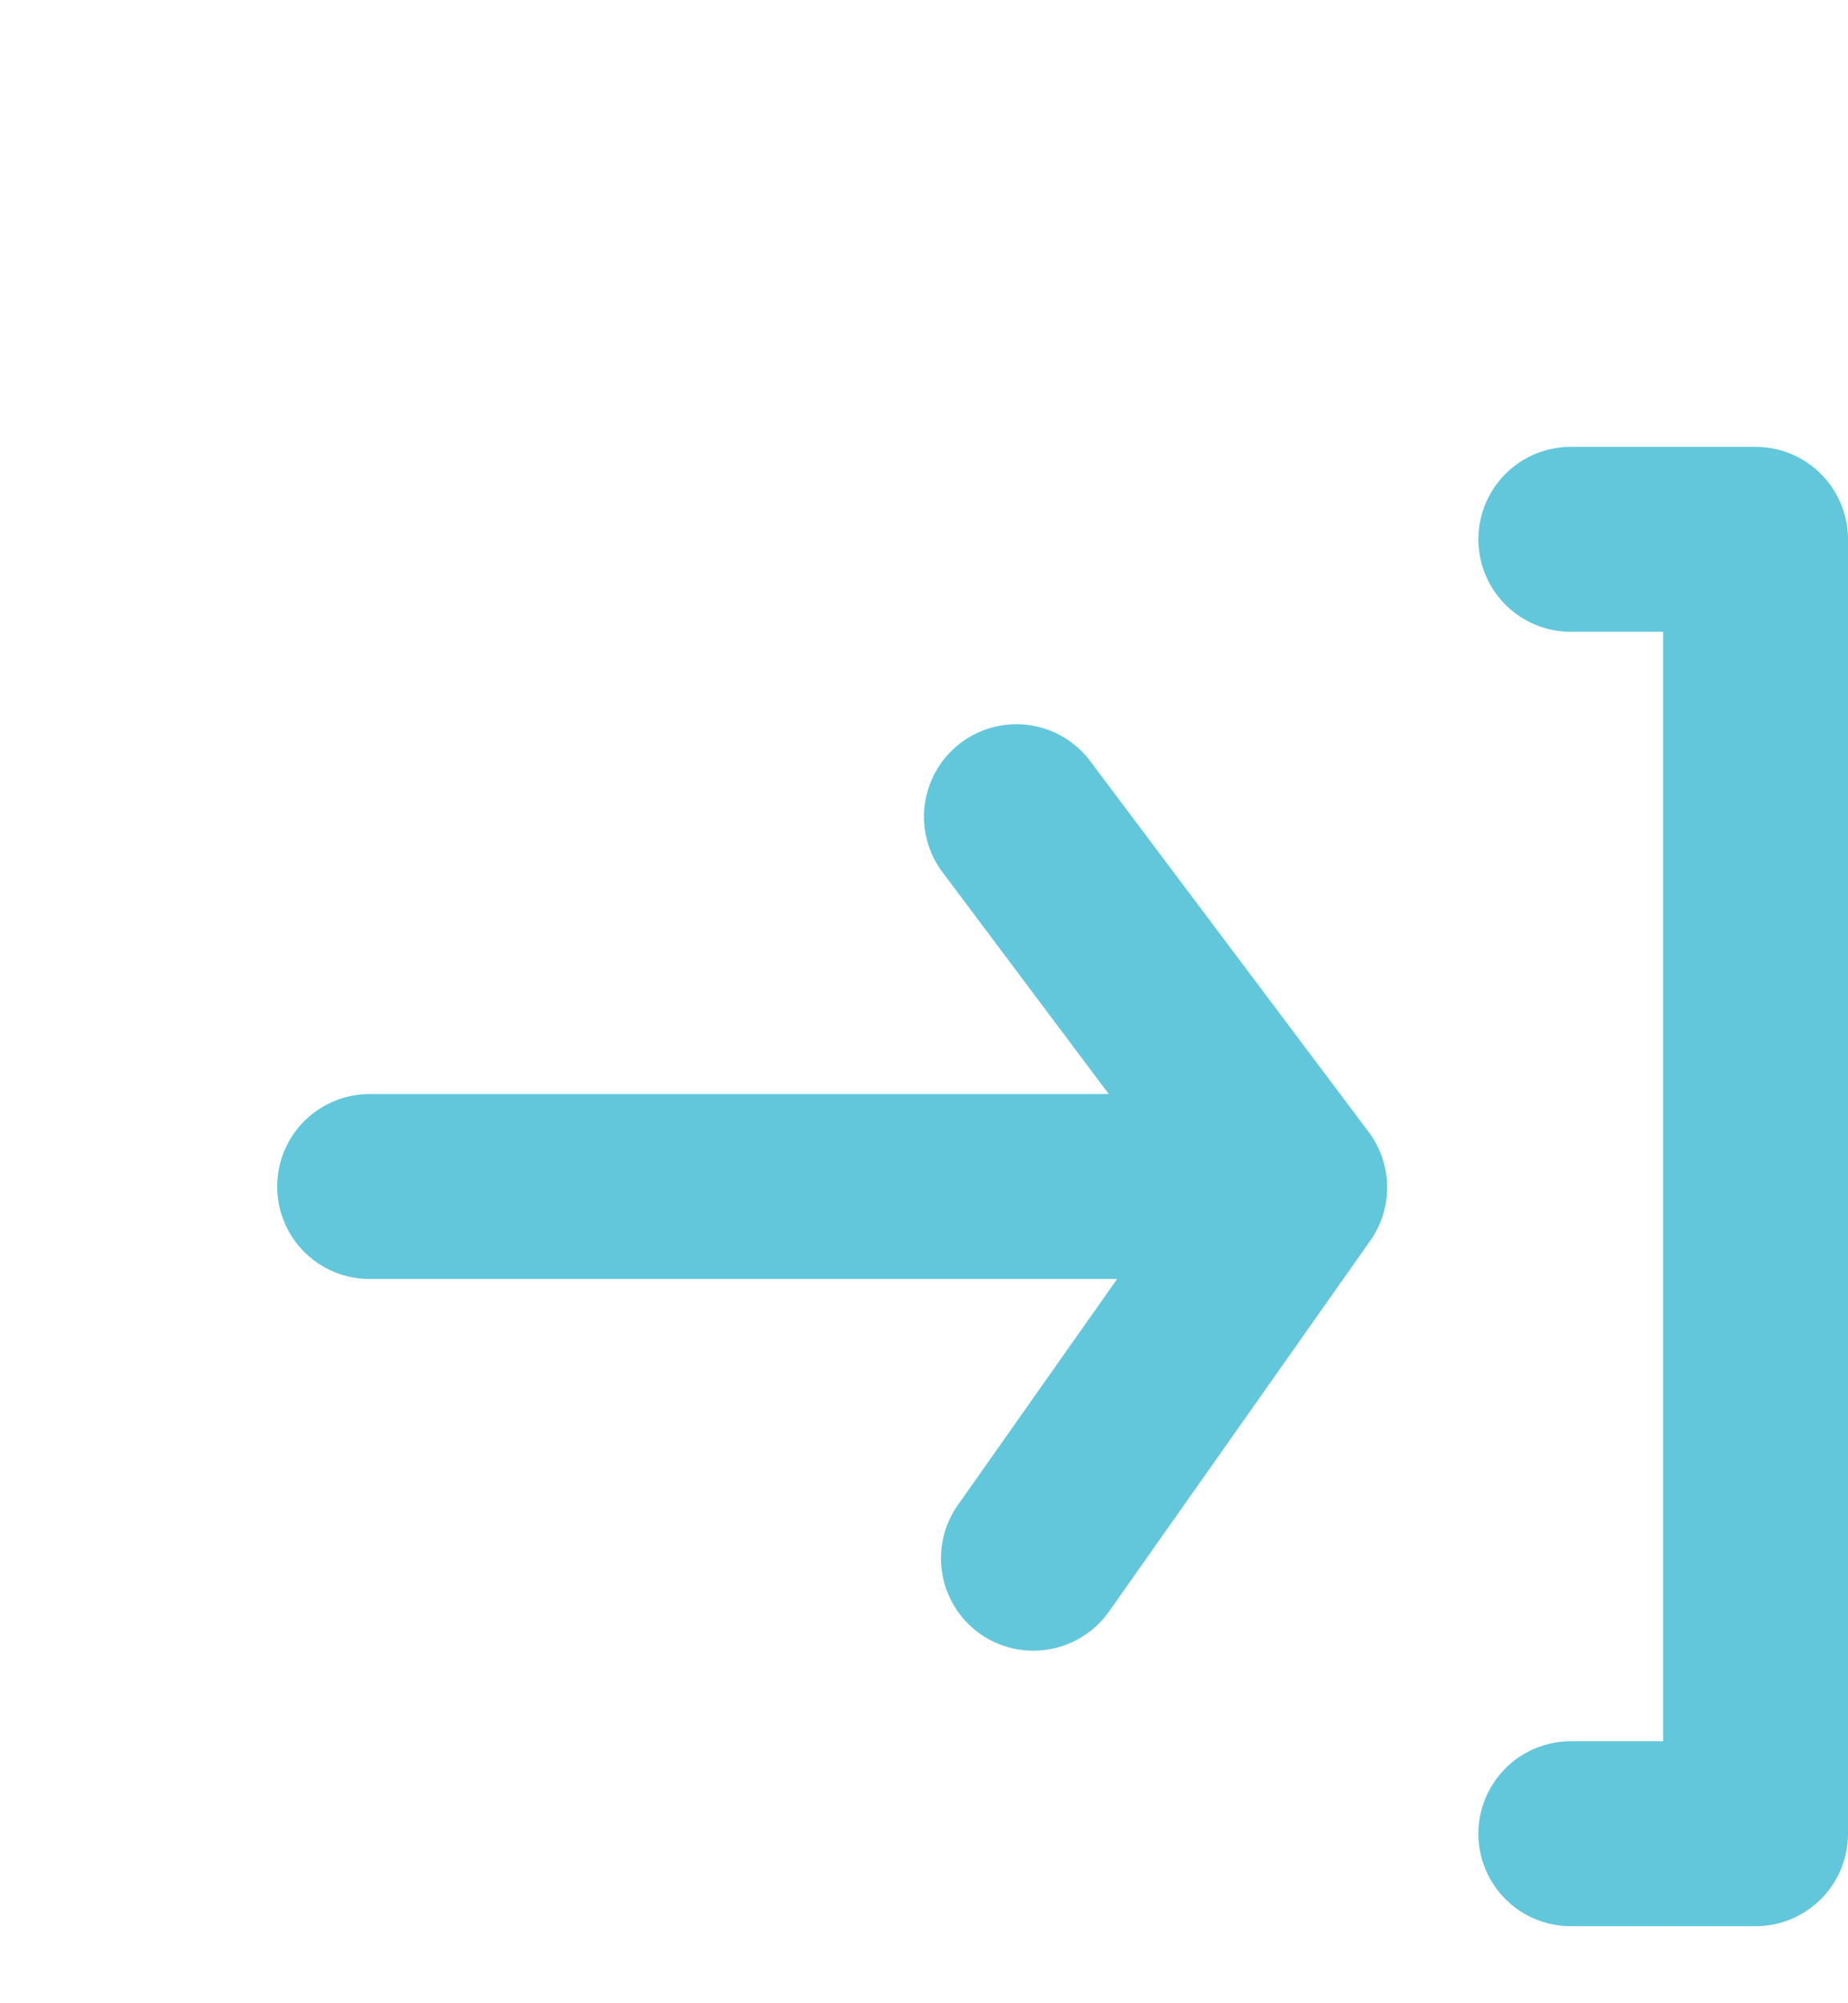 <svg xmlns="http://www.w3.org/2000/svg" width="17.017" height="18.435" viewBox="0 0 20 20"><g data-name="Layer 2"><g data-name="log-in"><rect width="24" height="24" opacity="0" transform="rotate(-90 12 12)"/><path d="M19 4h-2a1 1 0 0 0 0 2h1v12h-1a1 1 0 0 0 0 2h2a1 1 0 0 0 1-1V5a1 1 0 0 0-1-1zM11.8 7.4a1 1 0 0 0-1.6 1.2L12 11H4a1 1 0 0 0 0 2h8.09l-1.72 2.44a1 1 0 0 0 .24 1.4 1 1 0 0 0 .58.18 1 1 0 0 0 .81-.42l2.82-4a1 1 0 0 0 0-1.18z" fill="#63c7db"/></g></g></svg>